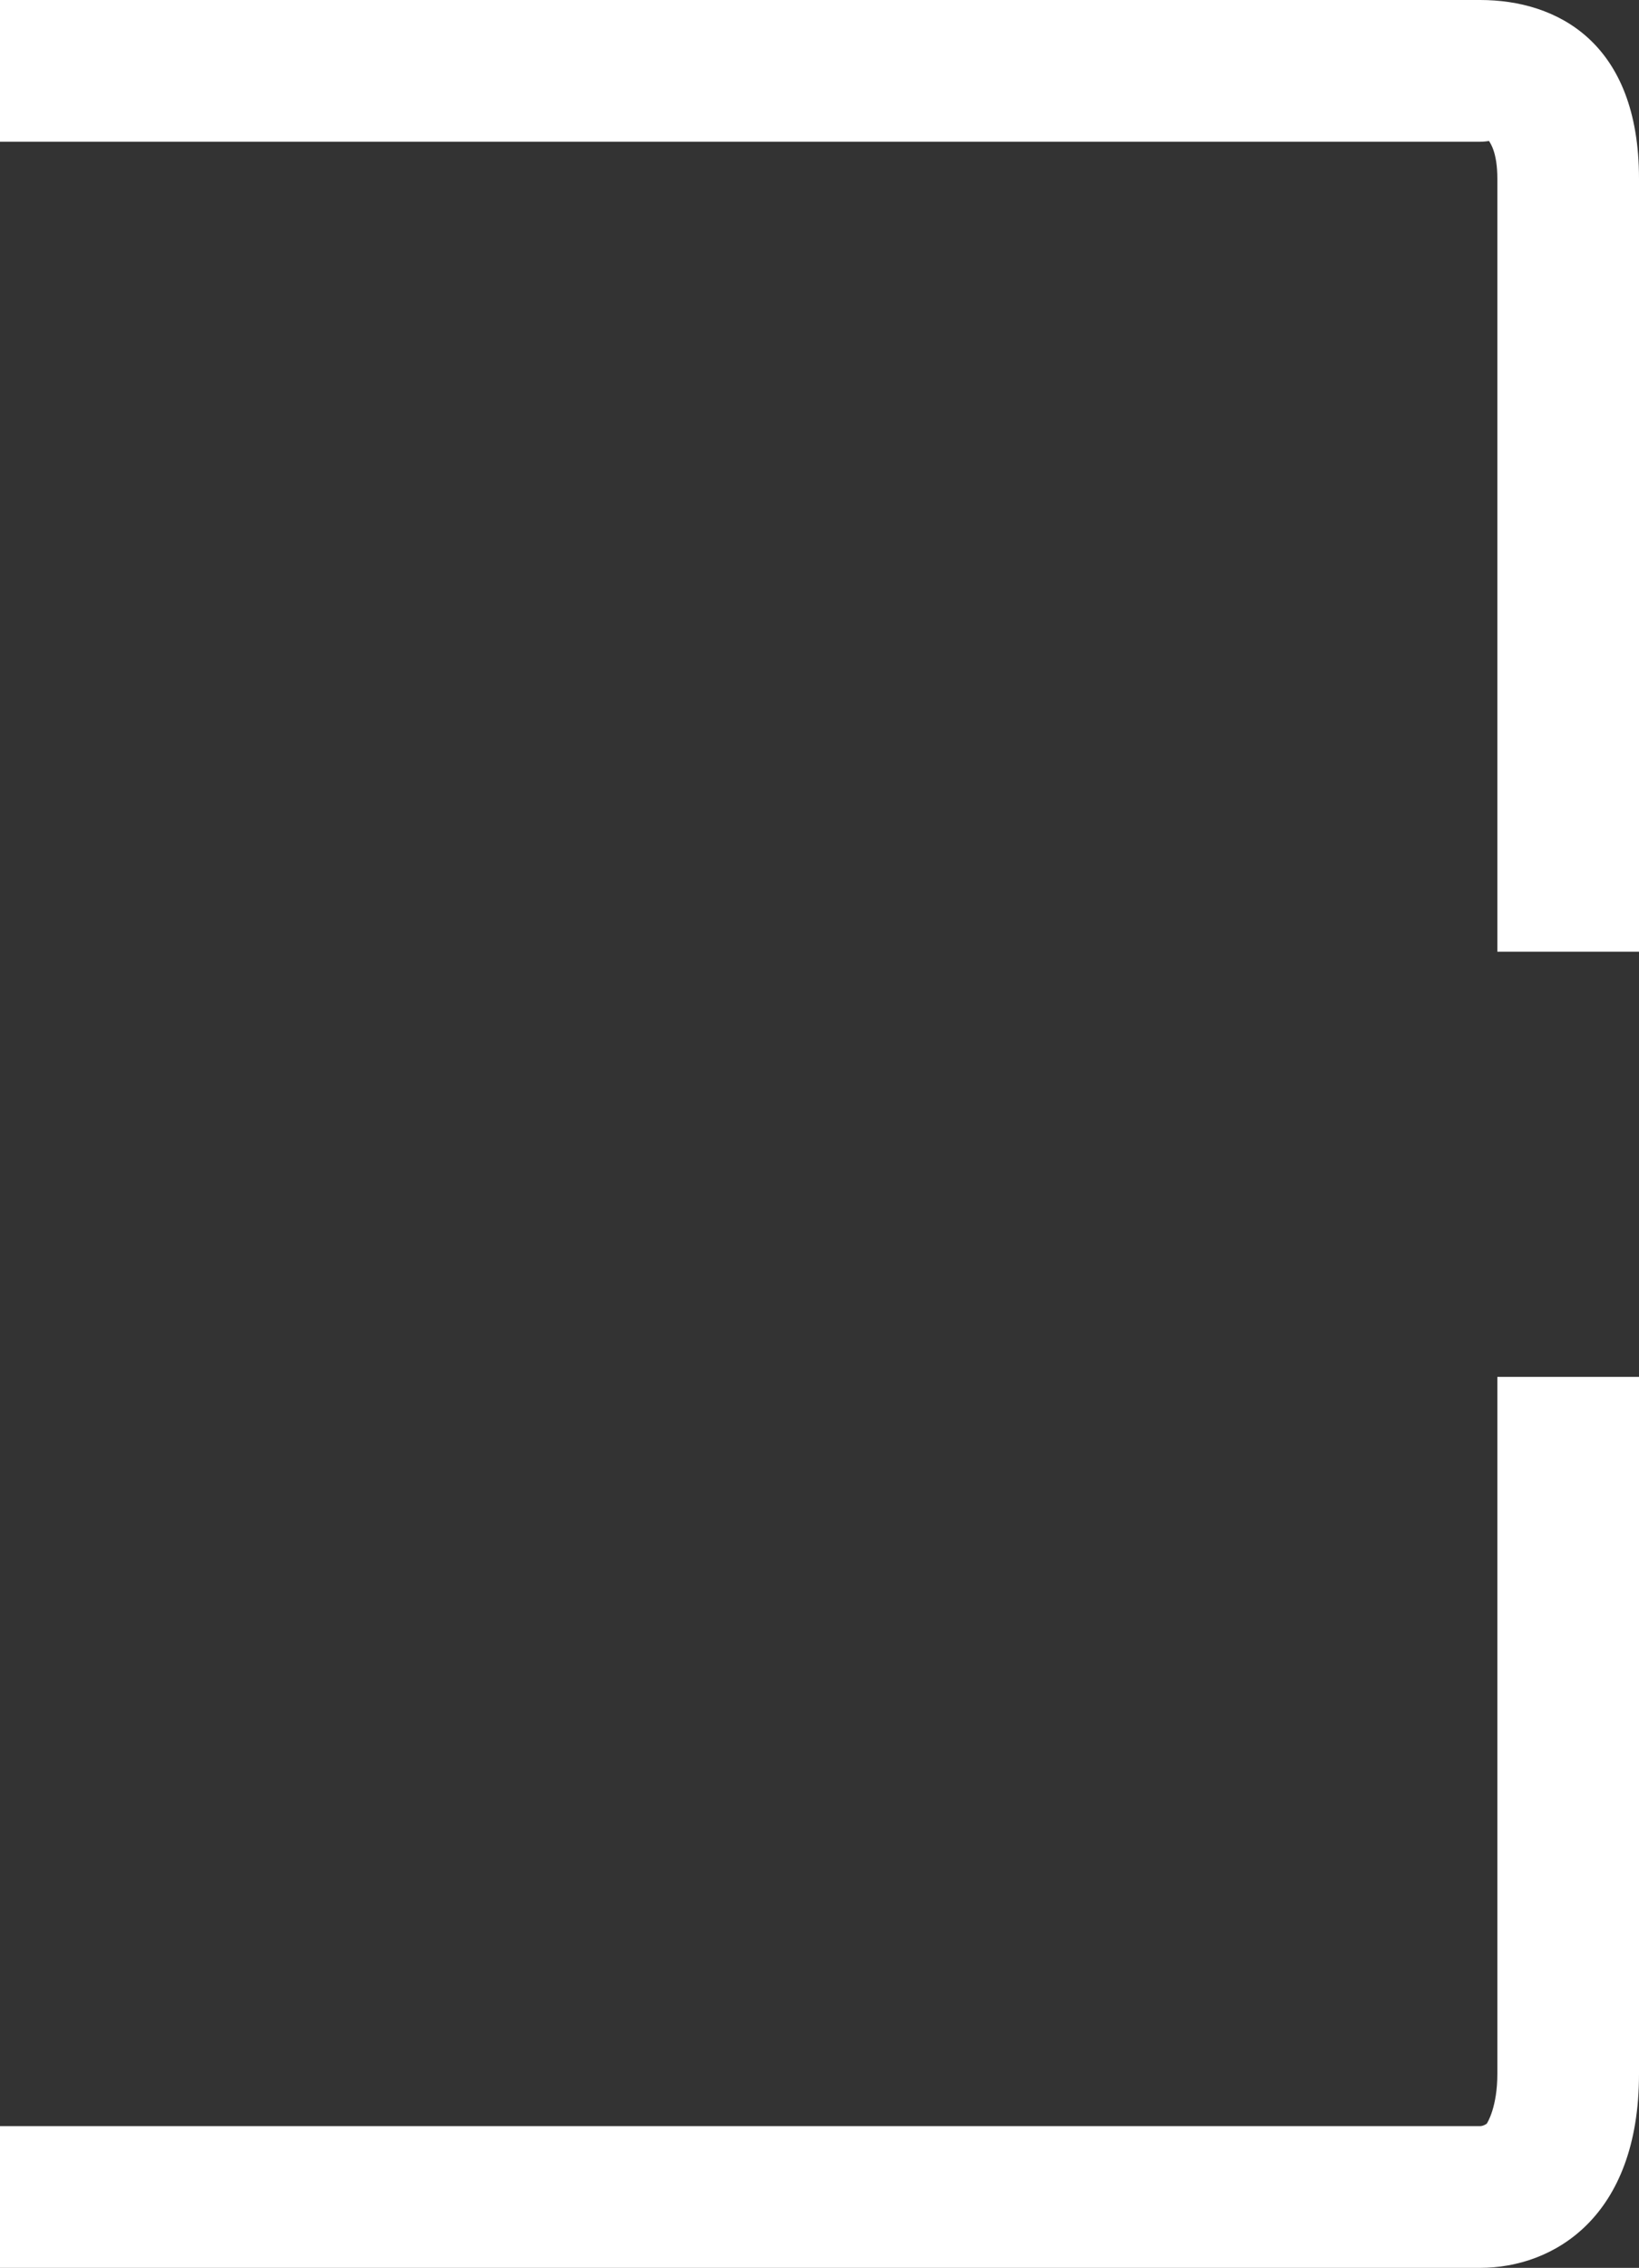 <svg version="1.1" id="图层_1" x="0px" y="0px" width="81px" height="112px" viewBox="0 0 81 112" enable-background="new 0 0 81 112" xml:space="preserve" xmlns="http://www.w3.org/2000/svg" xmlns:xlink="http://www.w3.org/1999/xlink" xmlns:xml="http://www.w3.org/XML/1998/namespace">
  <rect x="0" y="0" width="81" height="112" fill="#333333" stroke="none"/>
  <path fill="#FFFFFF" d="M81,47h-7V8.824c0-1.293-0.344-1.745-0.414-1.864C73.565,6.968,73.351,7,73.15,7H0V0h73.15
	C76.945,0,81,2.09,81,8.824V47z M81,102.425V68h-7v34.425c0,1.603-0.479,2.393-0.527,2.457c0,0-0.164,0.118-0.322,0.118H0v7h73.15
	C76.771,112,81,109.499,81,102.425z" class="color c1"/>
</svg>